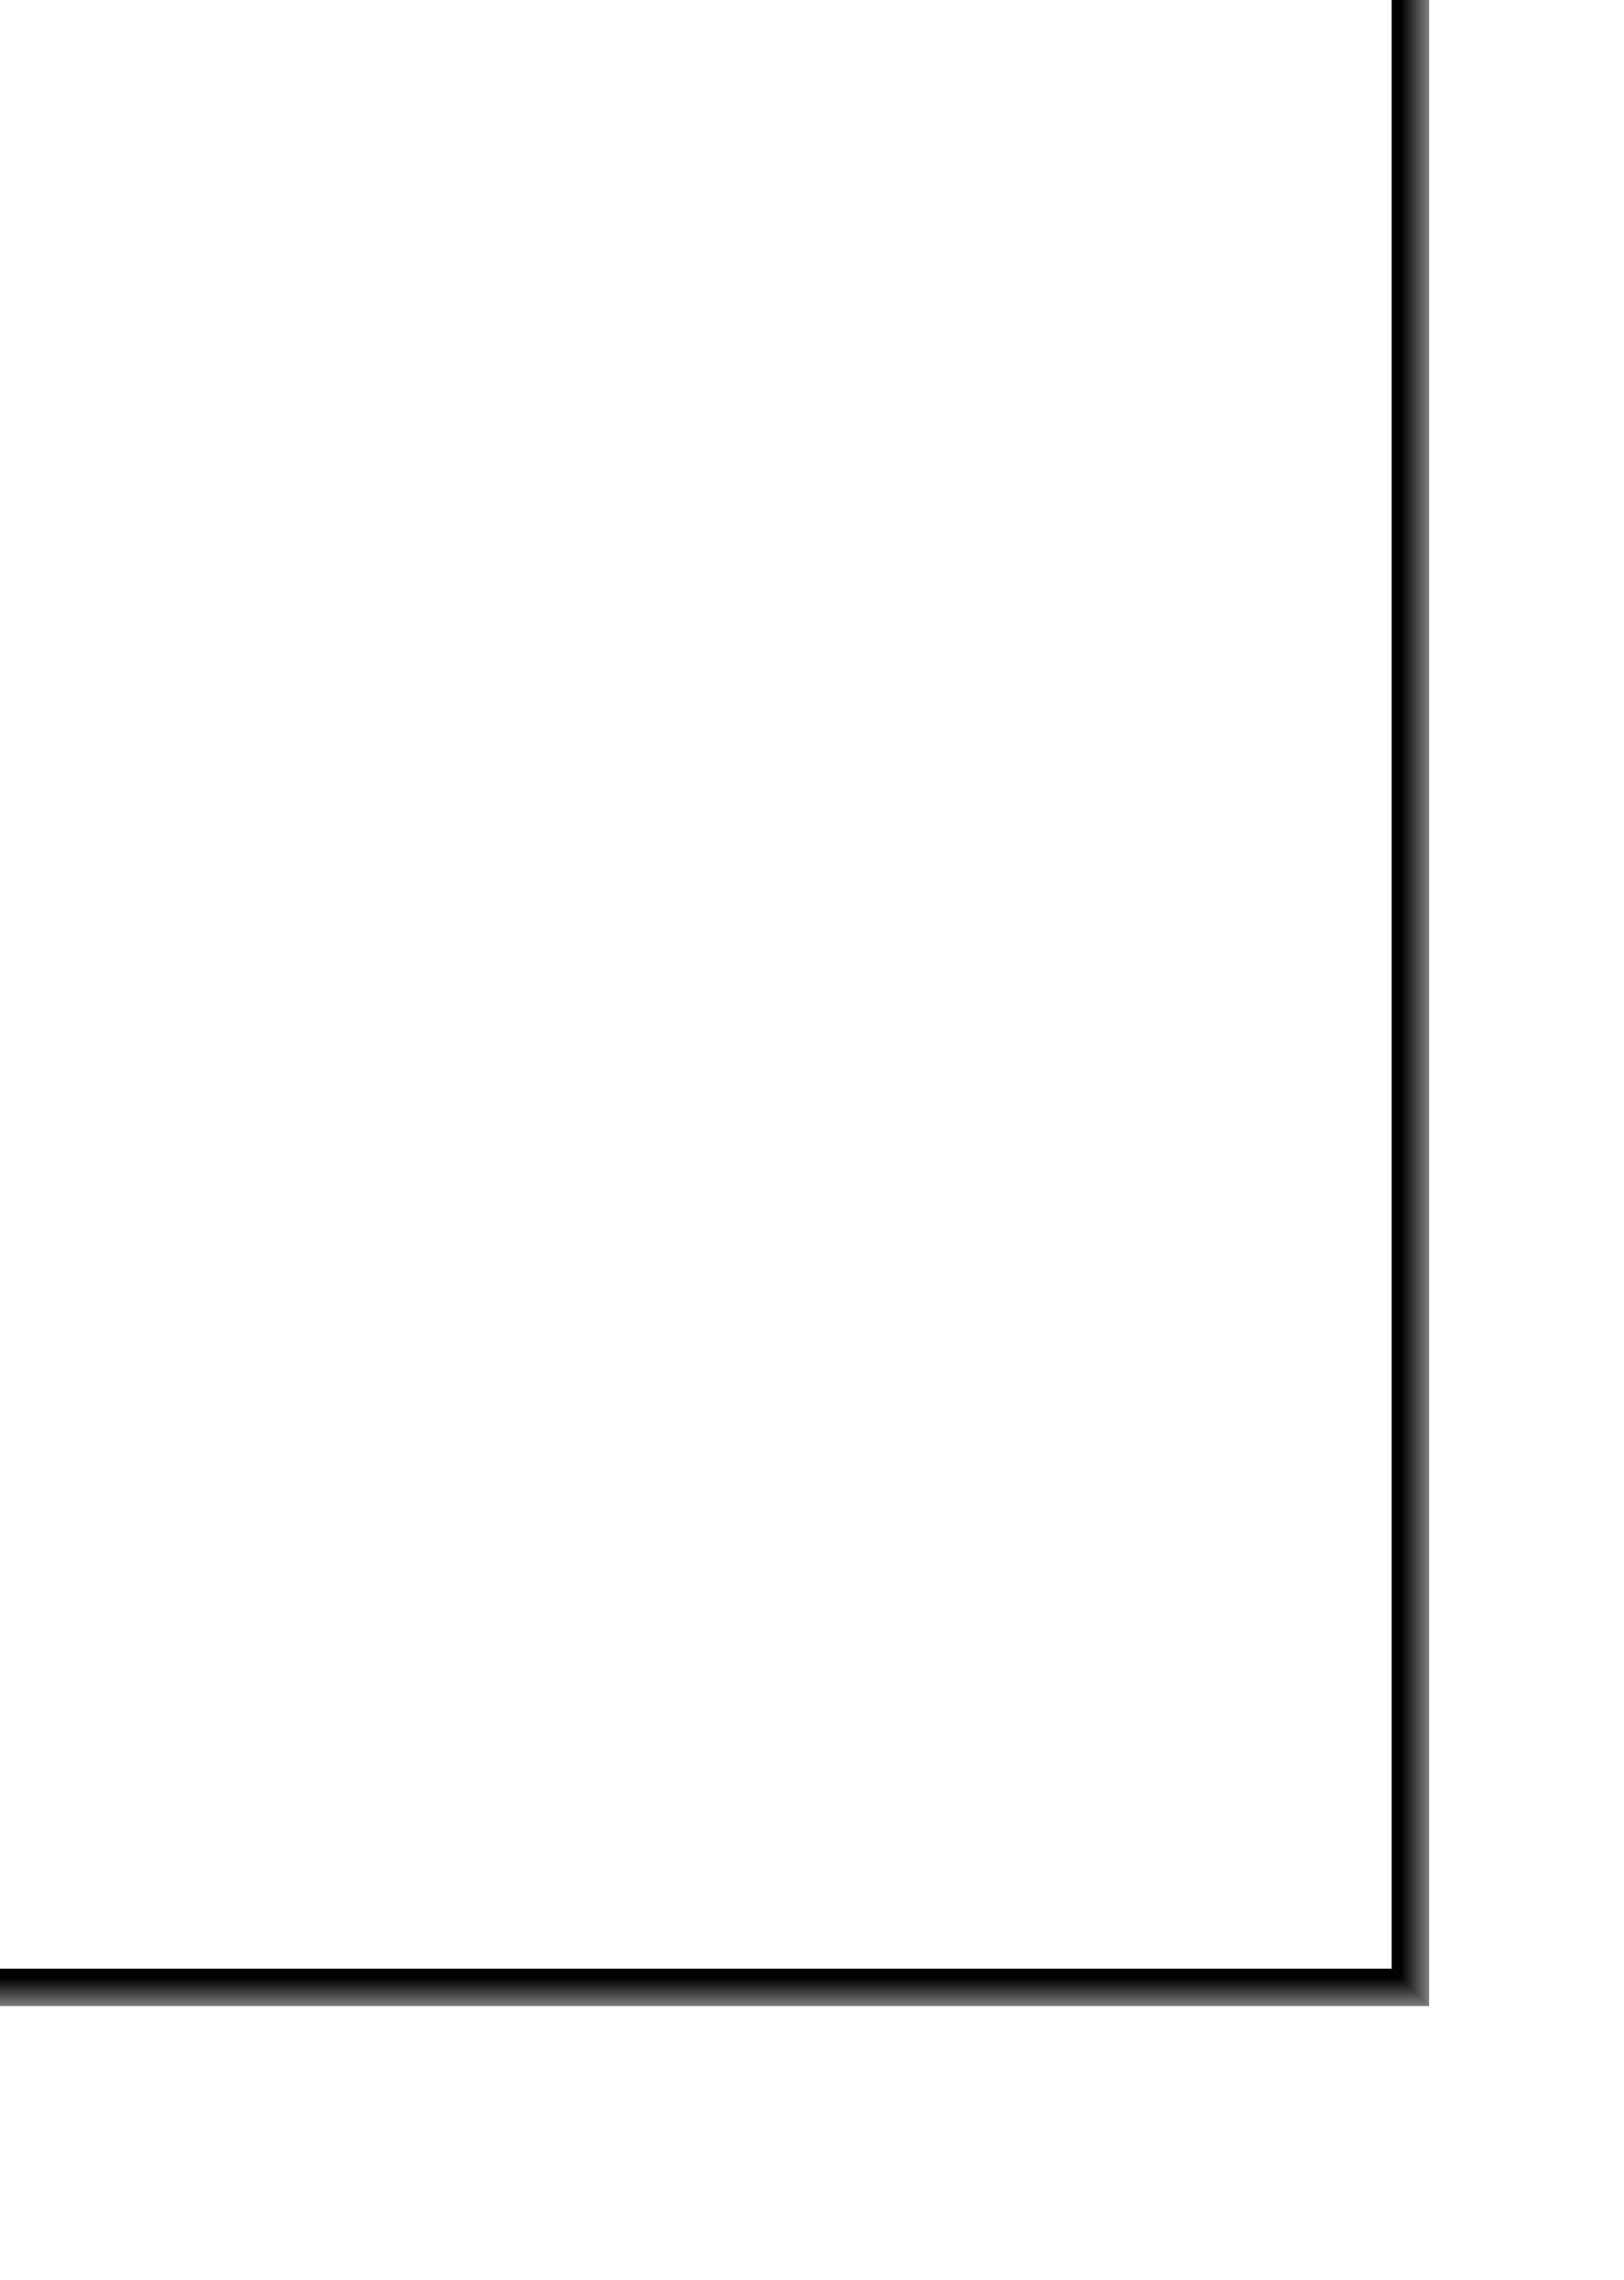 <svg id="P2" xmlns="http://www.w3.org/2000/svg" xmlns:xlink="http://www.w3.org/1999/xlink" viewBox="0 0 611.3 857.9" transform="scale(0.88 0.88)">
  <rect x="0" y="0" width="611.3" height="857.9" fill="#808080" stroke="none"/>
  <defs>
    <linearGradient id="SH1_">
      <stop offset="0"/>
      <stop offset="1" stop-opacity="0"/>
    </linearGradient>
    <linearGradient id="SH1G1_" x1="597.3" x2="603.3" y1="420.9" y2="420.9" gradientTransform="matrix(2 0 0 1 -595.3 0)" gradientUnits="userSpaceOnUse" xlink:href="#SH1_"/>
    <linearGradient id="SH1G2_" x1="697" x2="1143.5" y1="-297.6" y2="-297.6" gradientTransform="matrix(0 .027 -74.409 0 -21849.4 827.2)" gradientUnits="userSpaceOnUse" xlink:href="#SH1_"/>
  </defs>
  <rect width="595.3" height="841.9" fill="#fff"/>
  <path fill="url(#SH1G2_)" d="M595.3 841.9l16 16H0v-16z"/>
  <path fill="url(#SH1G1_)" d="M595.3 0h16v857.9l-16-16z"/>
</svg>
